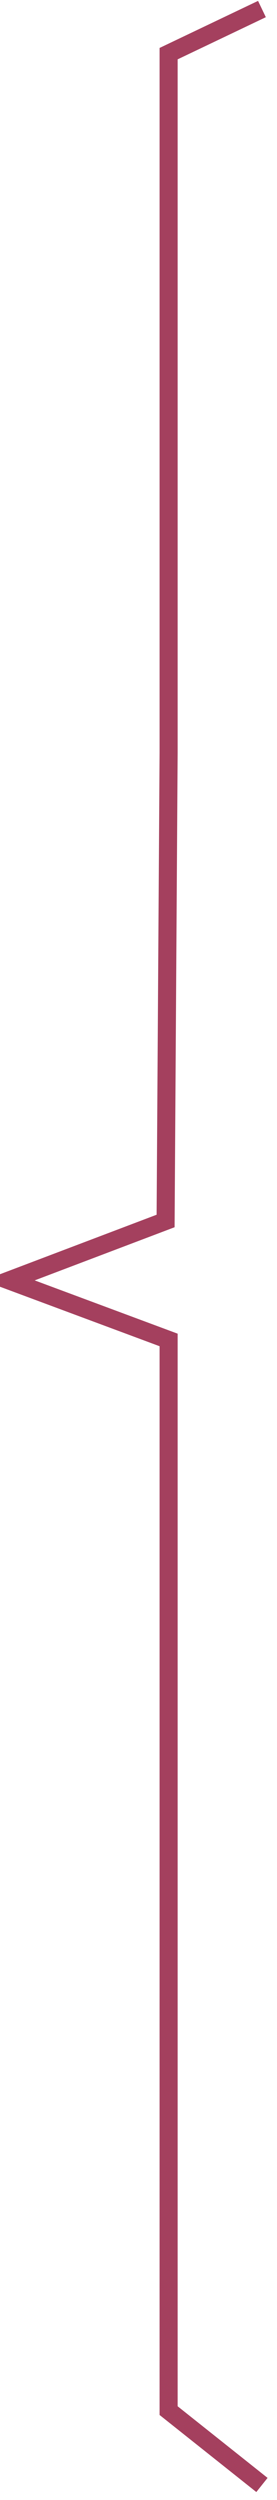 ﻿<?xml version="1.0" encoding="utf-8"?>
<svg version="1.1" xmlns:xlink="http://www.w3.org/1999/xlink" width="46px" height="415px" xmlns="http://www.w3.org/2000/svg">
  <g transform="matrix(1 0 0 1 -38.5 -1558.5 )">
    <path d="M 42 0  L 26.5 7.405  L 26.5 123.423  L 26 201.18  L 0 211.054  L 26.5 220.928  L 26.5 398.658  L 42 411  " stroke-width="3" stroke="#a4405e" fill="none" transform="matrix(1 0 0 1 40 1560 )" />
  </g>
</svg>